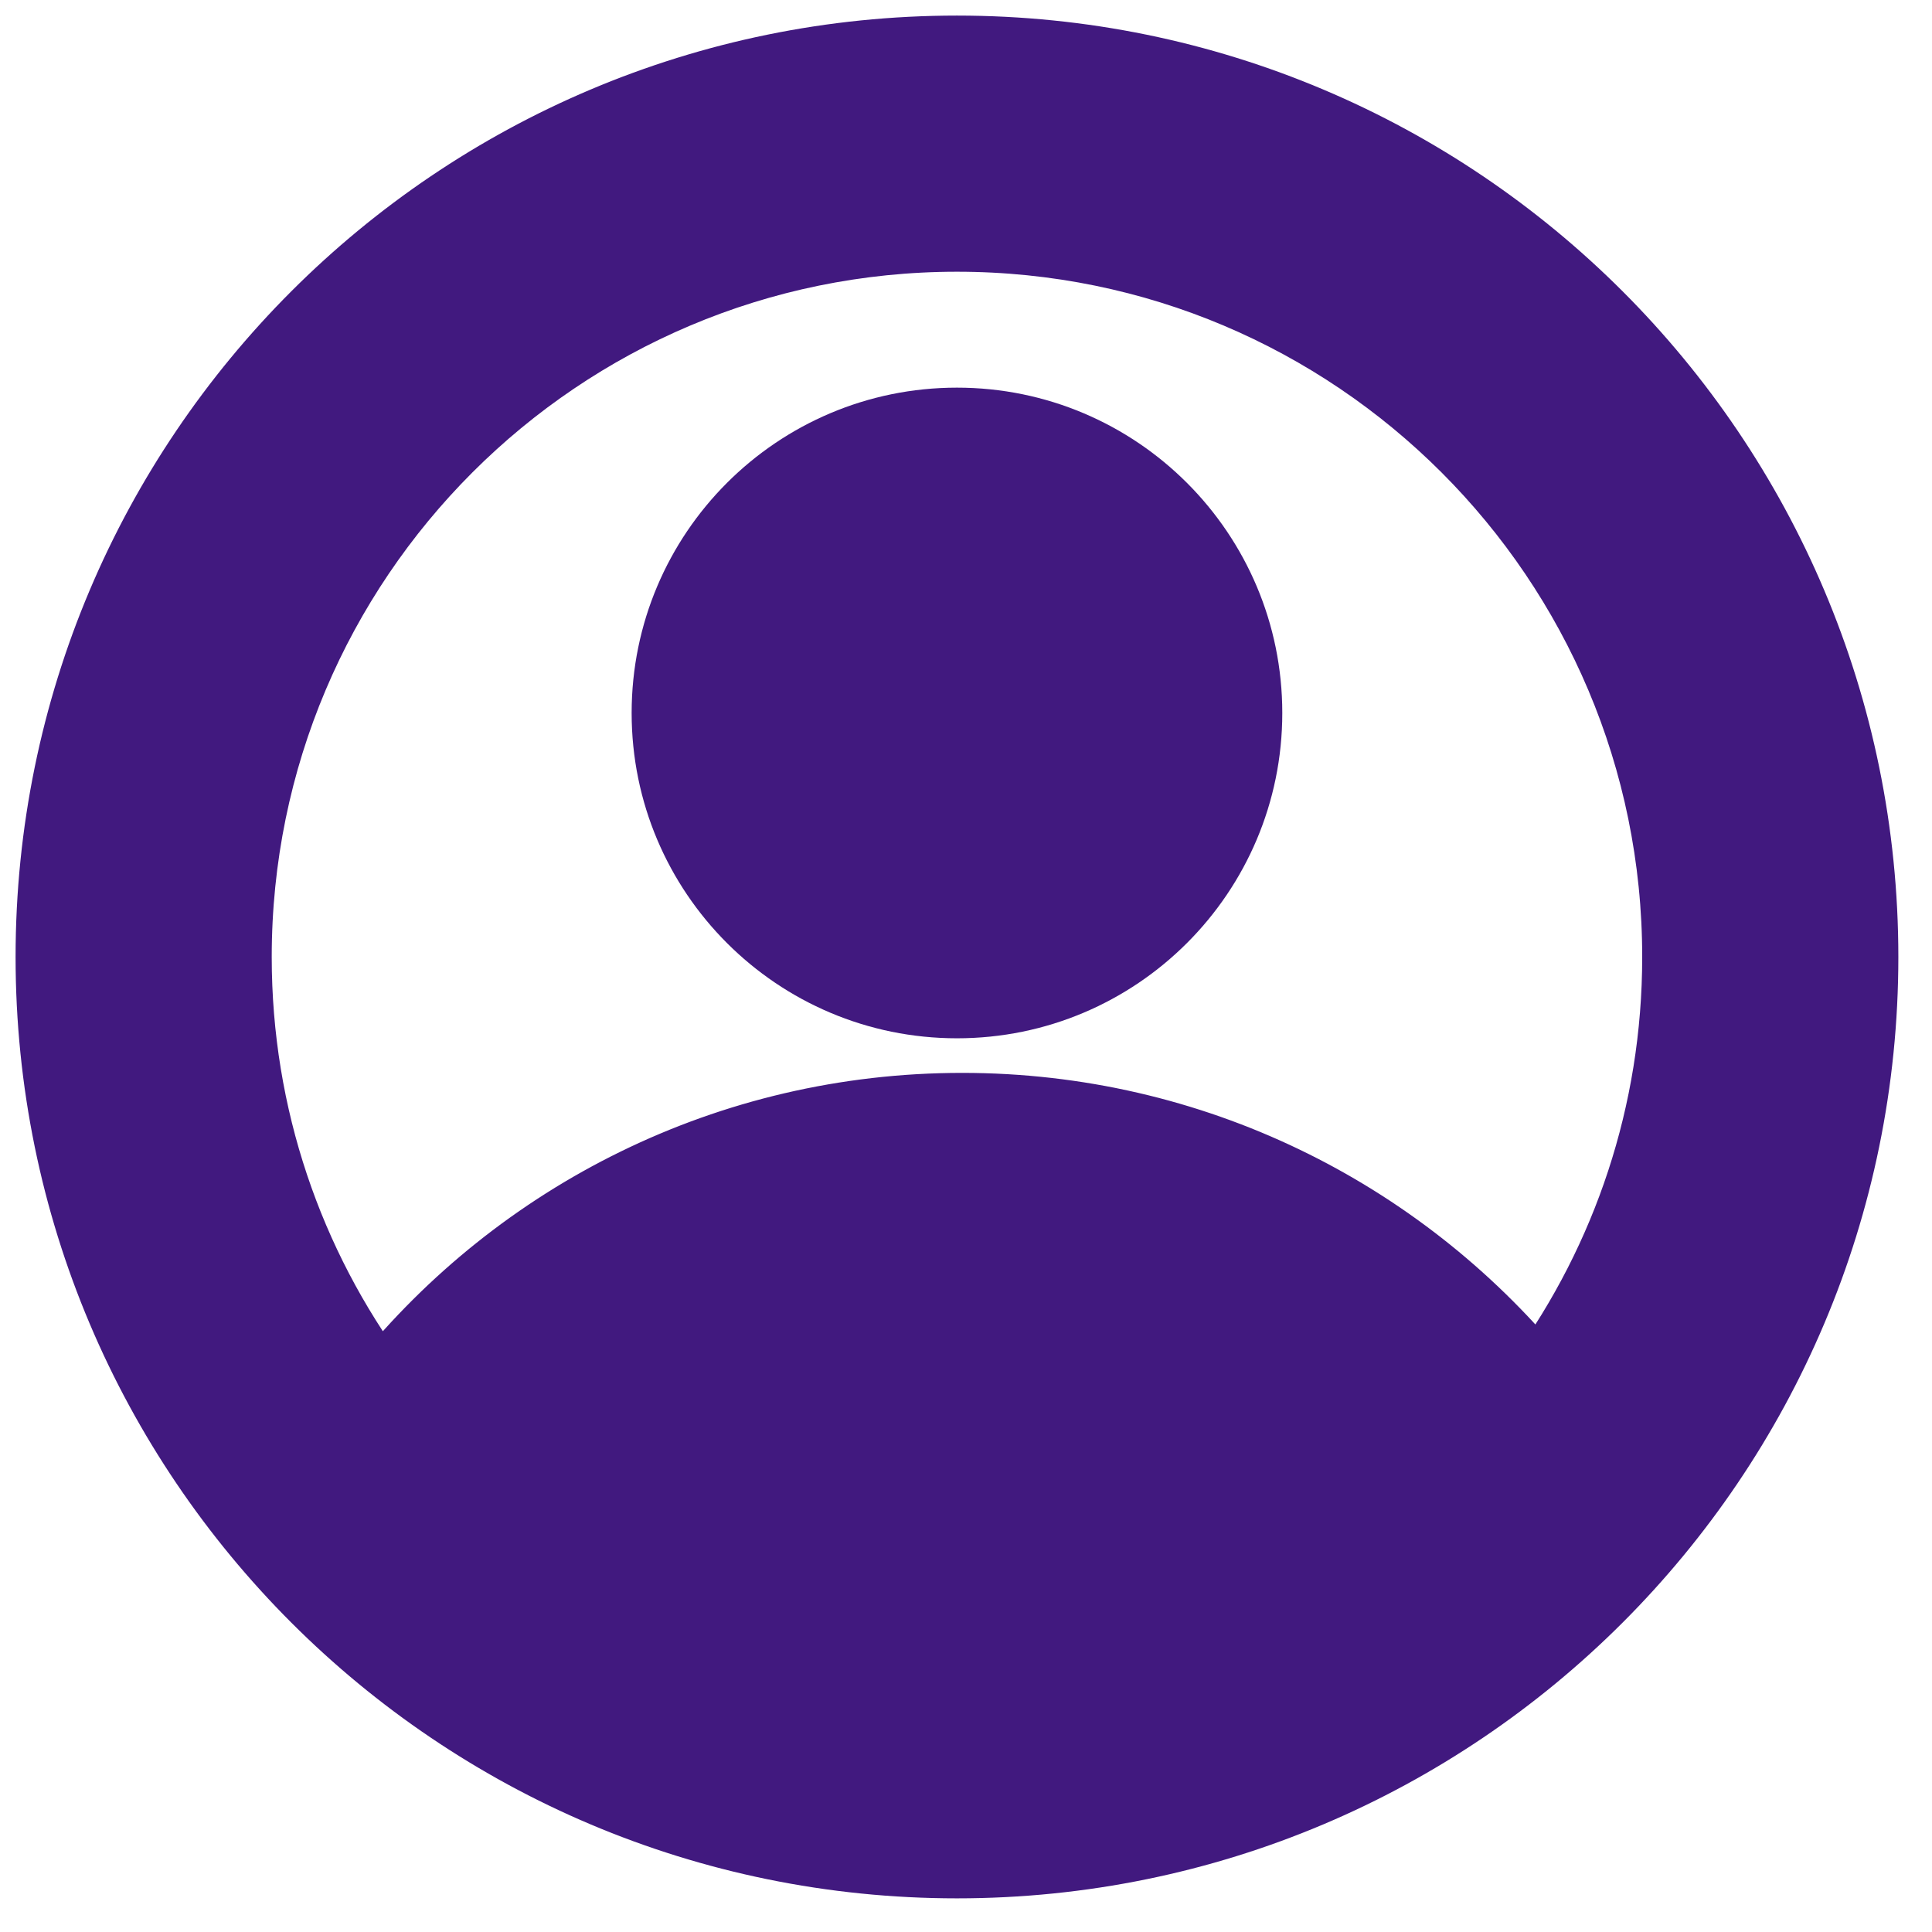 <svg
  xmlns="http://www.w3.org/2000/svg"
  width="31"
  height="31"
  viewBox="0 0 31 31"
  data-testid="profile-top-btn"
  aria-label="profile"
>
<path
  fillRule="evenodd"
  clipRule="evenodd"
  d="M20.575 11.44C20.575 14.323 18.238 16.66 15.355 16.66C12.472 16.66 10.135
  14.323 10.135 11.44C10.135 8.557 12.472 6.22 15.355 6.22C18.238
  6.22 20.575 8.557 20.575 11.44Z"
  fill="#41197F"
/>
<path
  d="M15.355 0.75C7.289 0.75 0.75 7.289 0.75 15.355C0.75 23.421 7.289
  29.96 15.355 29.96C23.421 29.96 29.96 23.421 29.96 15.355C29.96 7.289
  23.421 0.75 15.355 0.75ZM15.439 17.715C11.667 17.715 8.302 19.456
  6.103 22.178C4.693 20.27 3.86 17.91 3.86 15.355C3.86 9.006 9.006
  3.86 15.355 3.86C21.704 3.86 26.85 9.006 26.85 15.355C26.85 17.862
  26.048 20.18 24.686 22.069C22.486 19.41 19.161 17.715 15.439 17.715Z"
  fill="#41197F"
  stroke="#41197F"
  strokeWidth="0.5"
/>
</svg>
